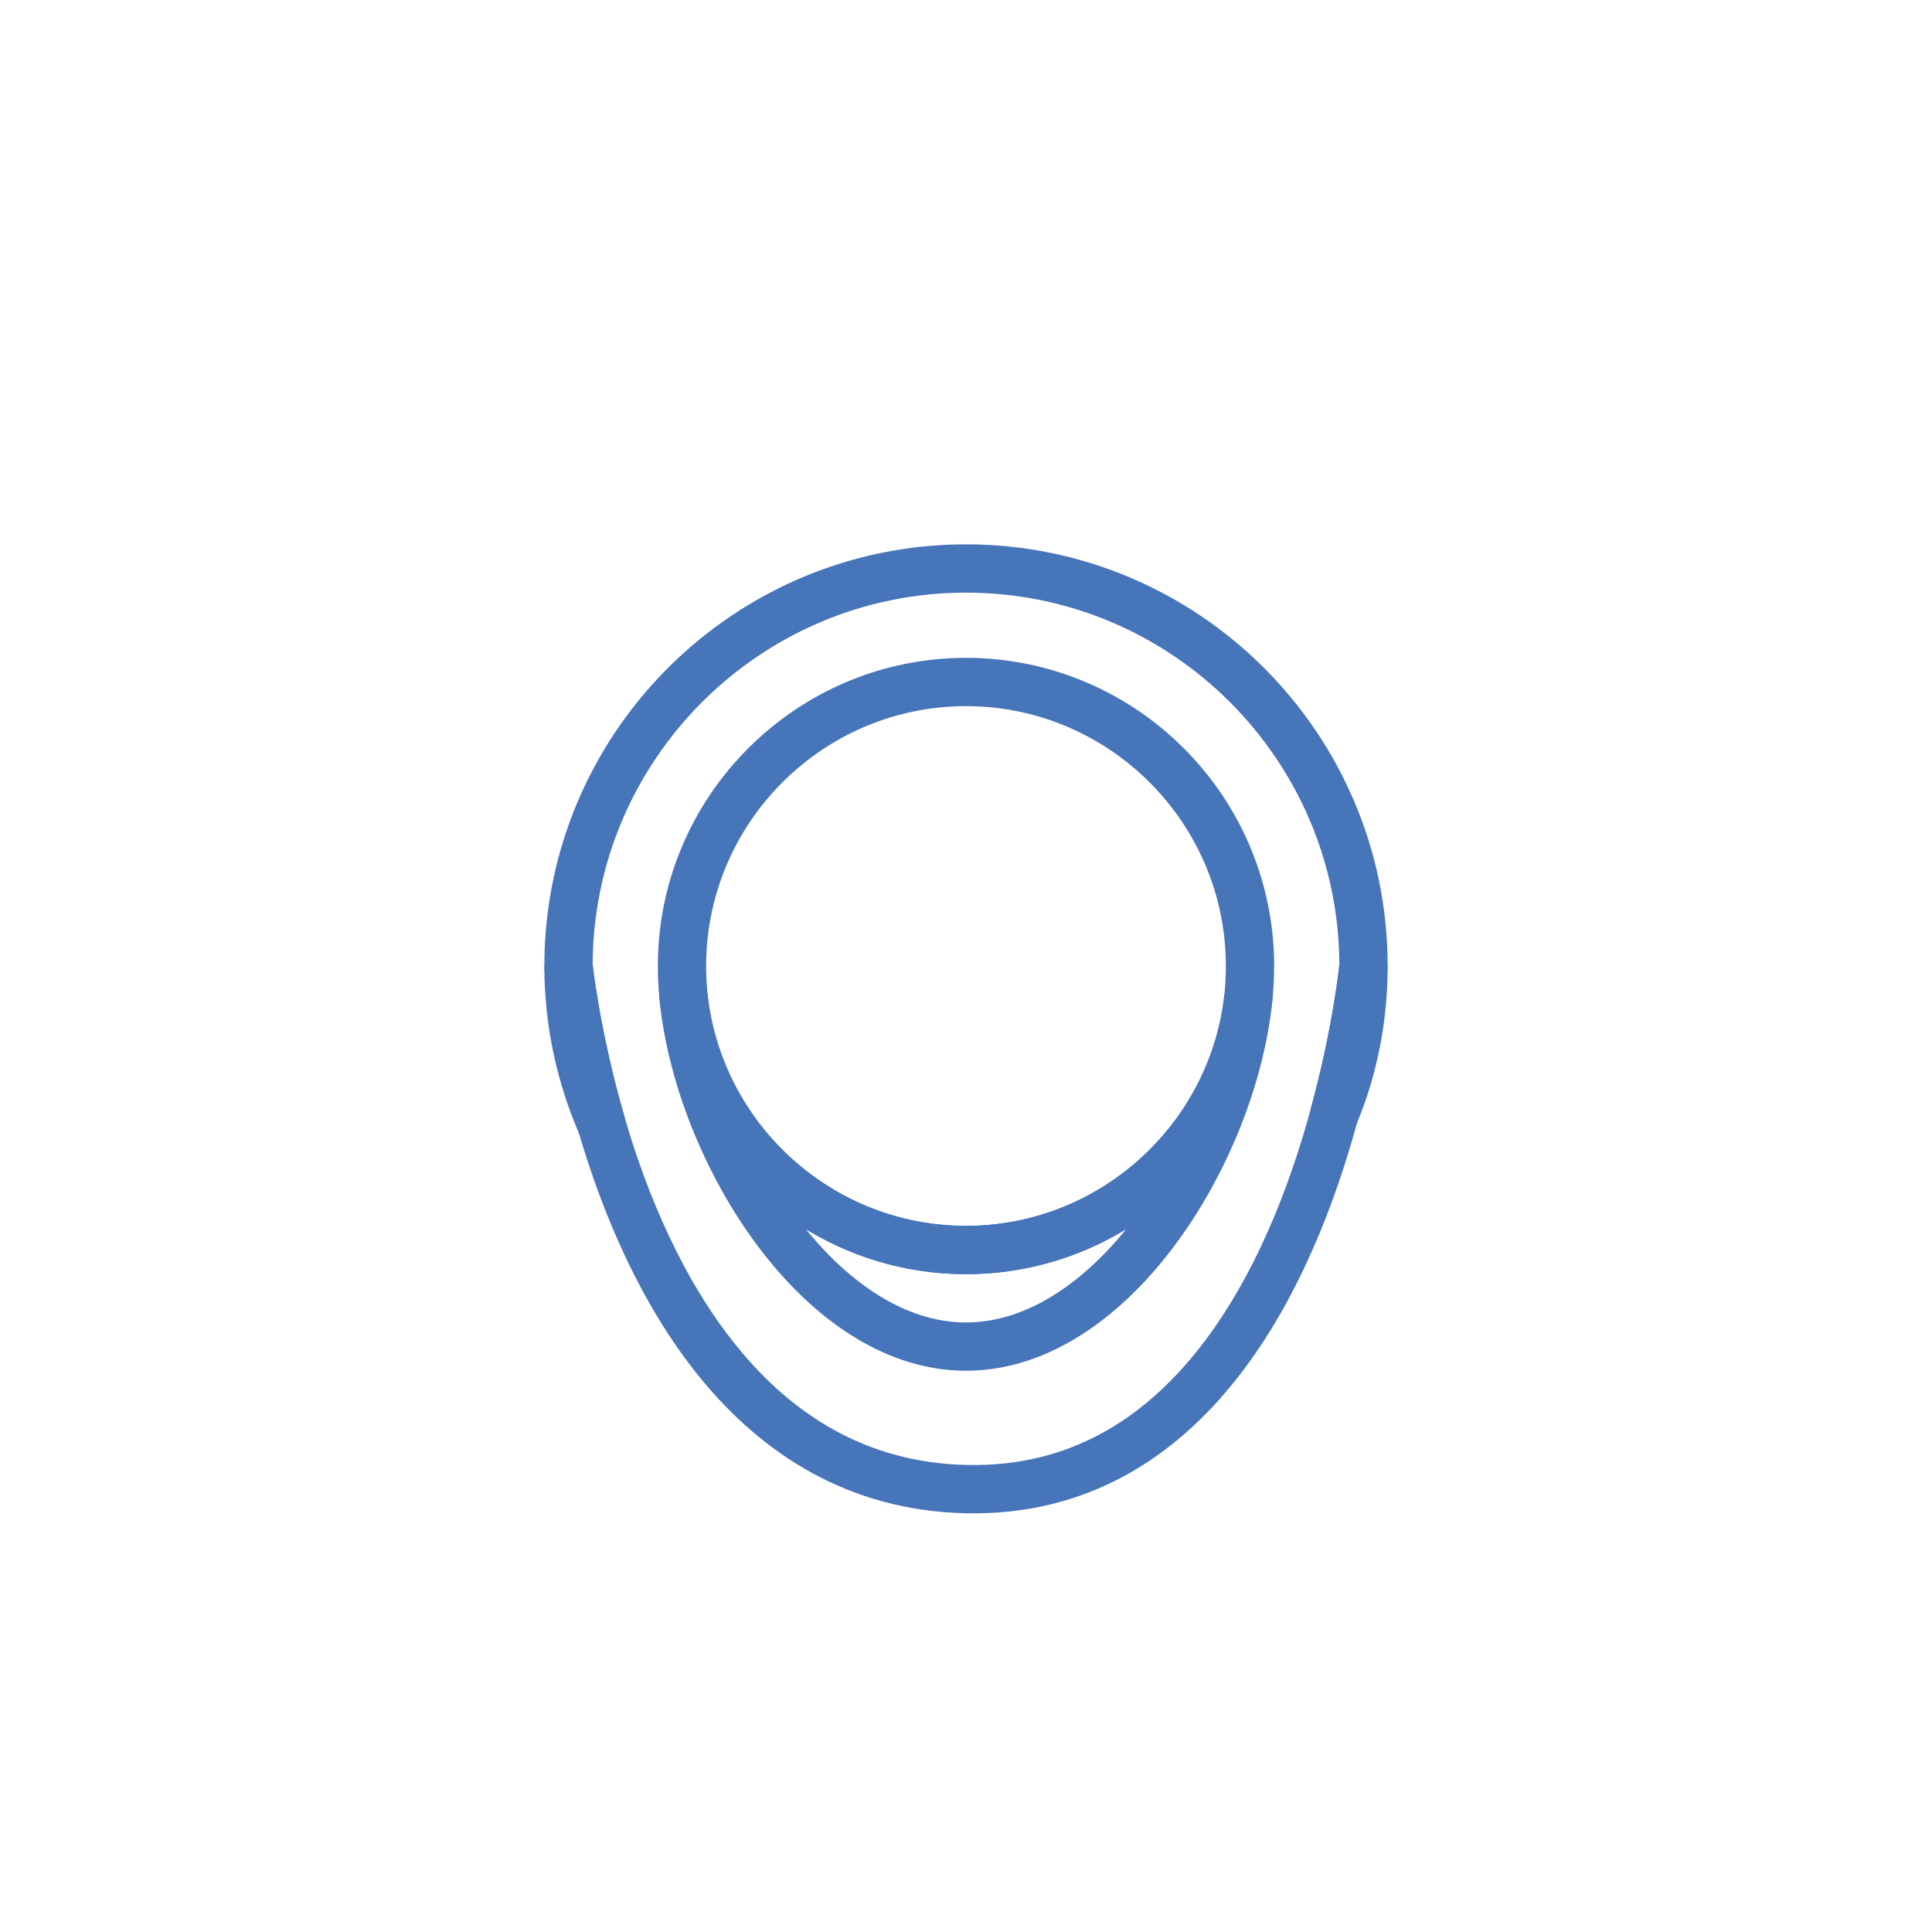 <?xml version="1.0" encoding="utf-8"?>
<!-- Generator: Adobe Illustrator 23.0.3, SVG Export Plug-In . SVG Version: 6.00 Build 0)  -->
<svg version="1.1" xmlns="http://www.w3.org/2000/svg" xmlns:xlink="http://www.w3.org/1999/xlink" x="0px" y="0px"
	 viewBox="0 0 40 40" style="enable-background:new 0 0 40 40;" xml:space="preserve">
<style type="text/css">
	.st0{fill:#040000;}
	.st1{fill:#FFFFFF;}
	.st2{fill:none;stroke:#4775BA;stroke-miterlimit:10;}
</style>
<g id="Layer_1">
</g>
<g id="Layer_2">
</g>
<g id="Layer_3">
</g>
<g id="Layer_4">
</g>
<g id="Layer_5">
</g>
<g id="Layer_6">
</g>
<g id="Layer_7">
</g>
<g id="Layer_8">
	<g>
		<path class="st2" d="M20,11.77c-4.54,0-8.23,3.69-8.23,8.23c0,0,0.15,1.45,0.69,3.3c0.92,3.14,3.02,7.43,7.54,7.53
			c4.66,0.11,6.74-4.5,7.62-7.74C28.1,21.34,28.23,20,28.23,20C28.23,15.46,24.54,11.77,20,11.77z M25.85,20.62
			c-0.31,2.95-2.82,5.26-5.85,5.26s-5.54-2.31-5.85-5.26c-0.02-0.21-0.03-0.42-0.03-0.62c0-3.24,2.64-5.88,5.88-5.88
			s5.88,2.64,5.88,5.88C25.88,20.2,25.87,20.41,25.85,20.62z"/>
		<path class="st2" d="M11.77,20c0,0,0.15,1.45,0.69,3.3C12.02,22.29,11.77,21.17,11.77,20z"/>
		<path class="st2" d="M25.85,20.62c-0.3,3.18-2.81,7.26-5.85,7.26s-5.55-4.08-5.85-7.26c0.31,2.95,2.82,5.26,5.85,5.26
			S25.54,23.57,25.85,20.62z"/>
		<path class="st2" d="M28.23,20c0,1.09-0.21,2.14-0.61,3.09C28.1,21.34,28.23,20,28.23,20z"/>
	</g>
</g>
<g id="Layer_9">
</g>
<g id="Layer_10">
</g>
<g id="Layer_11">
</g>
<g id="Layer_12">
</g>
<g id="Layer_13">
</g>
<g id="Layer_14">
</g>
<g id="Layer_15">
</g>
<g id="Layer_16">
</g>
<g id="Layer_17">
</g>
<g id="Layer_18">
</g>
</svg>
